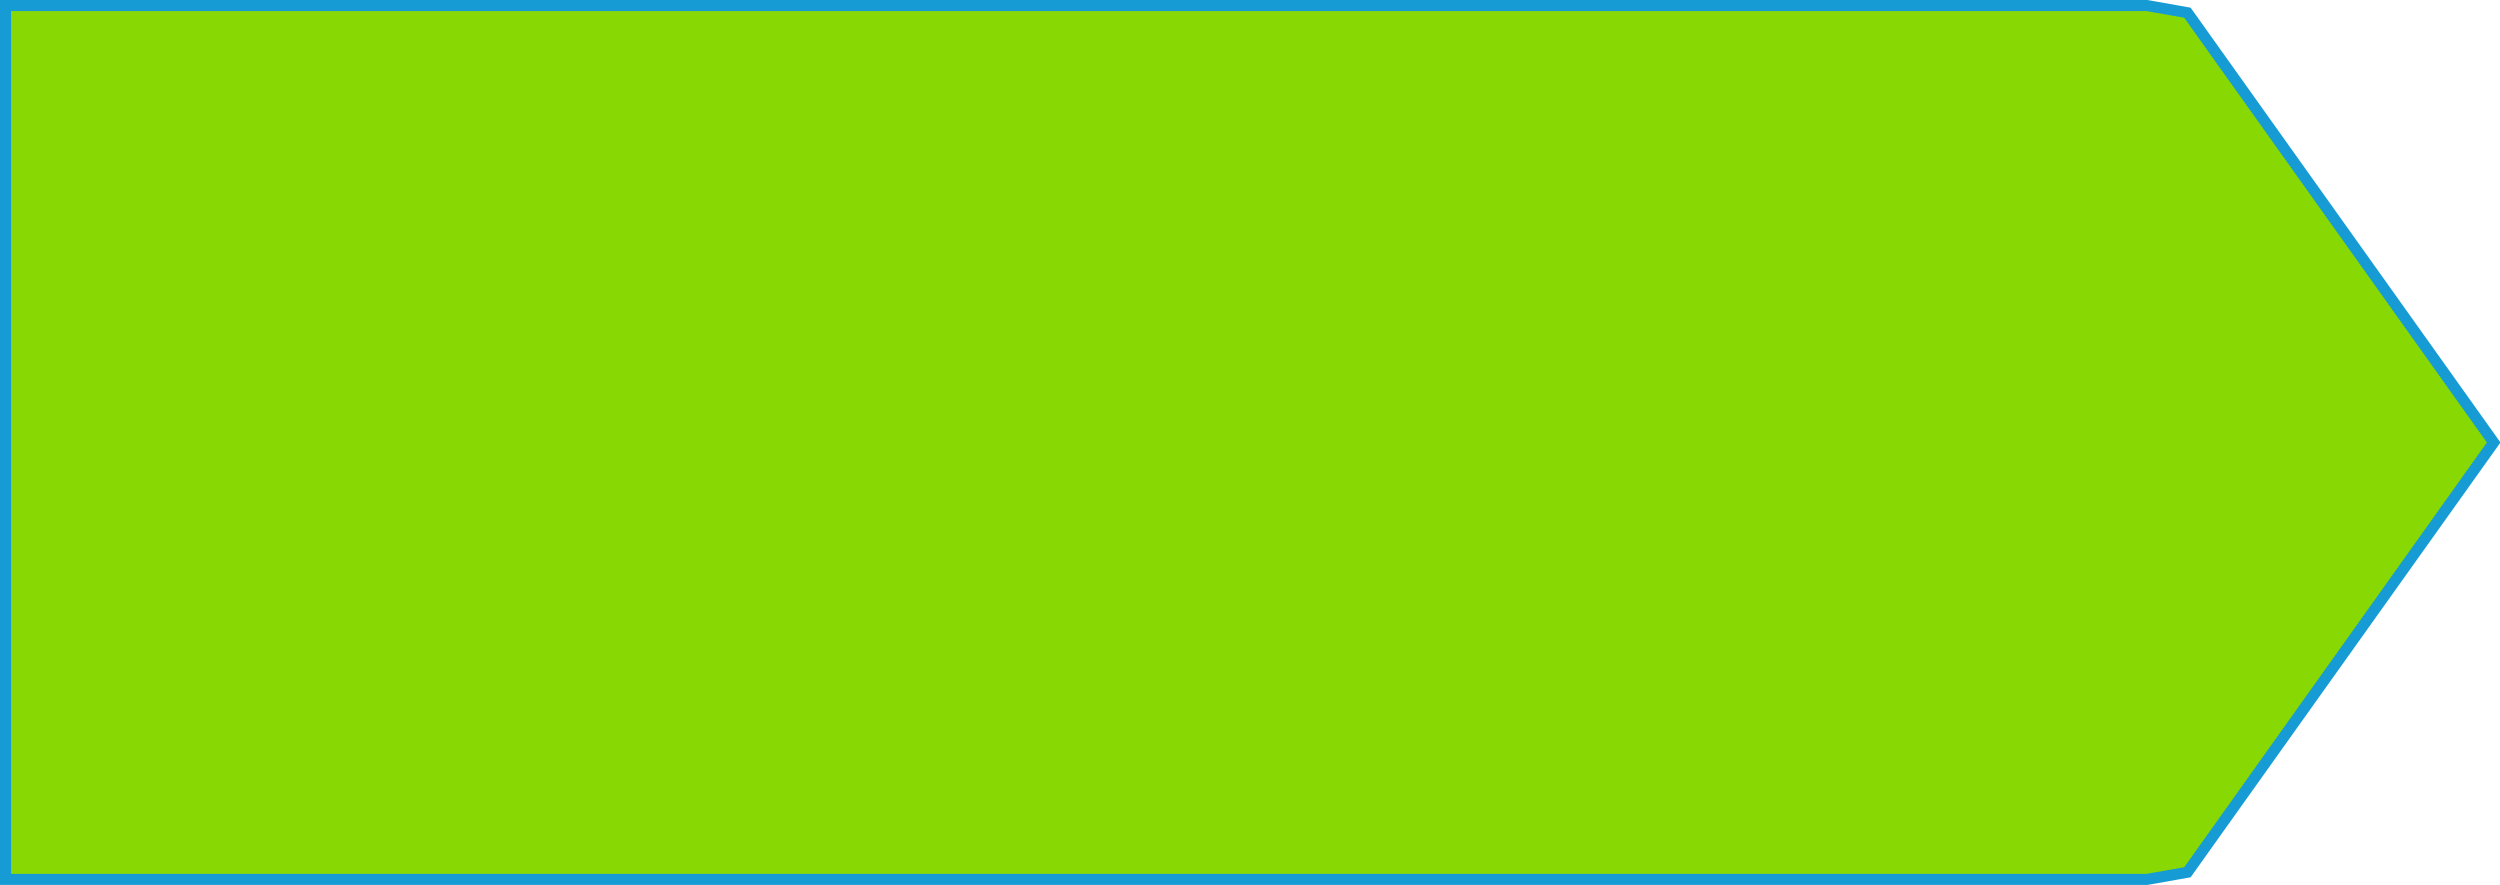 ﻿<?xml version="1.0" encoding="utf-8"?>
<svg version="1.1" xmlns:xlink="http://www.w3.org/1999/xlink" width="226px" height="80px" xmlns="http://www.w3.org/2000/svg">
  <g transform="matrix(1 0 0 1 -361 -172 )">
    <path d="M 555.075 172.5  C 555.075 172.5  558.742 173.149  558.742 173.149  C 558.742 173.149  586.428 212  586.428 212  C 586.428 212  558.742 250.851  558.742 250.851  C 558.742 250.851  555.075 251.5  555.075 251.5  C 555.075 251.5  361.5 251.5  361.5 251.5  C 361.5 251.5  361.5 172.5  361.5 172.5  C 361.5 172.5  555.075 172.5  555.075 172.5  Z " fill-rule="nonzero" fill="#88d904" stroke="none" />
    <path d="M 555.075 172.5  C 555.075 172.5  558.742 173.149  558.742 173.149  C 558.742 173.149  586.428 212  586.428 212  C 586.428 212  558.742 250.851  558.742 250.851  C 558.742 250.851  555.075 251.5  555.075 251.5  C 555.075 251.5  361.5 251.5  361.5 251.5  C 361.5 251.5  361.5 172.5  361.5 172.5  C 361.5 172.5  555.075 172.5  555.075 172.5  Z " stroke-width="1" stroke="#169bd5" fill="none" />
  </g>
</svg>